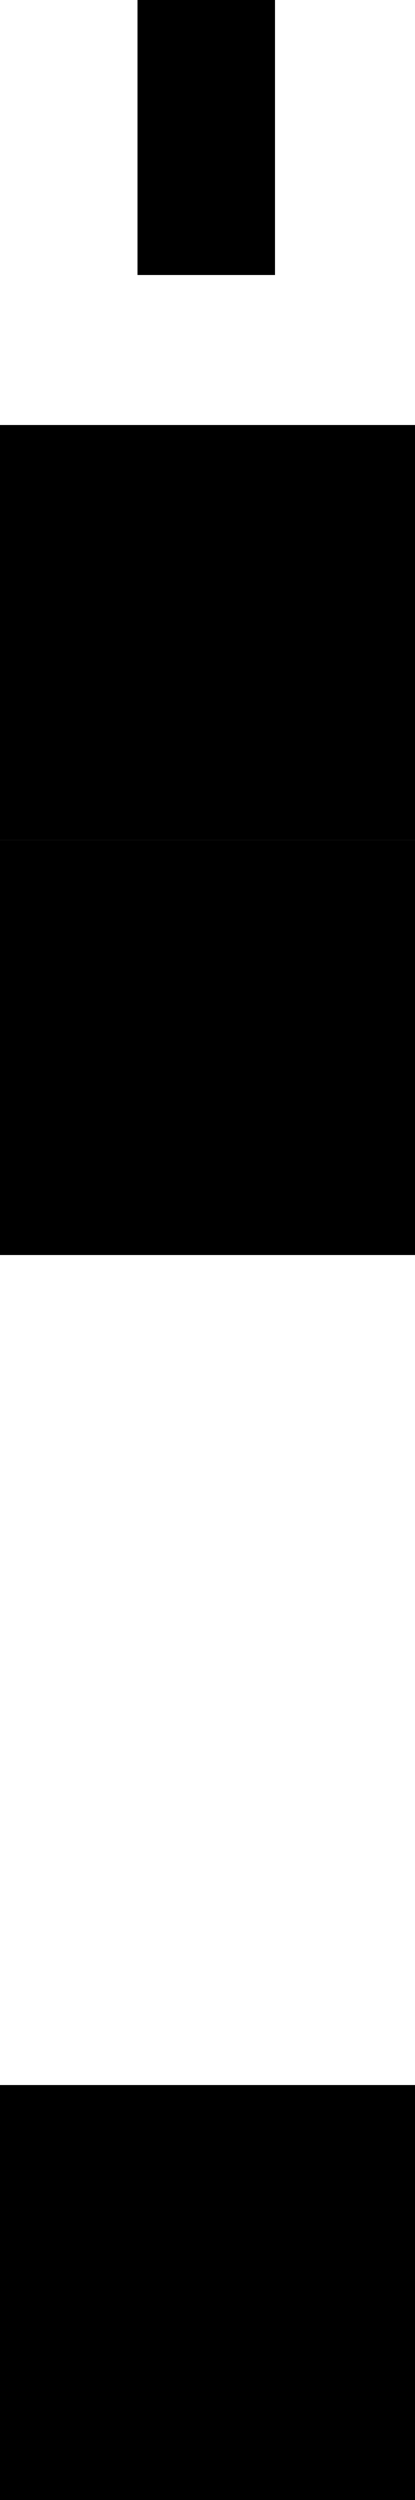 <svg viewBox="0 0 166 1000">
	<rect width="166" height="166" fill="black" x="0" y="834" />
	<rect width="166" height="166" fill="black" x="0" y="336" />
	<rect width="166" height="166" fill="black" x="0" y="170" />
	<rect width="55" height="110" fill="black" x="55" y="0" />
</svg>

